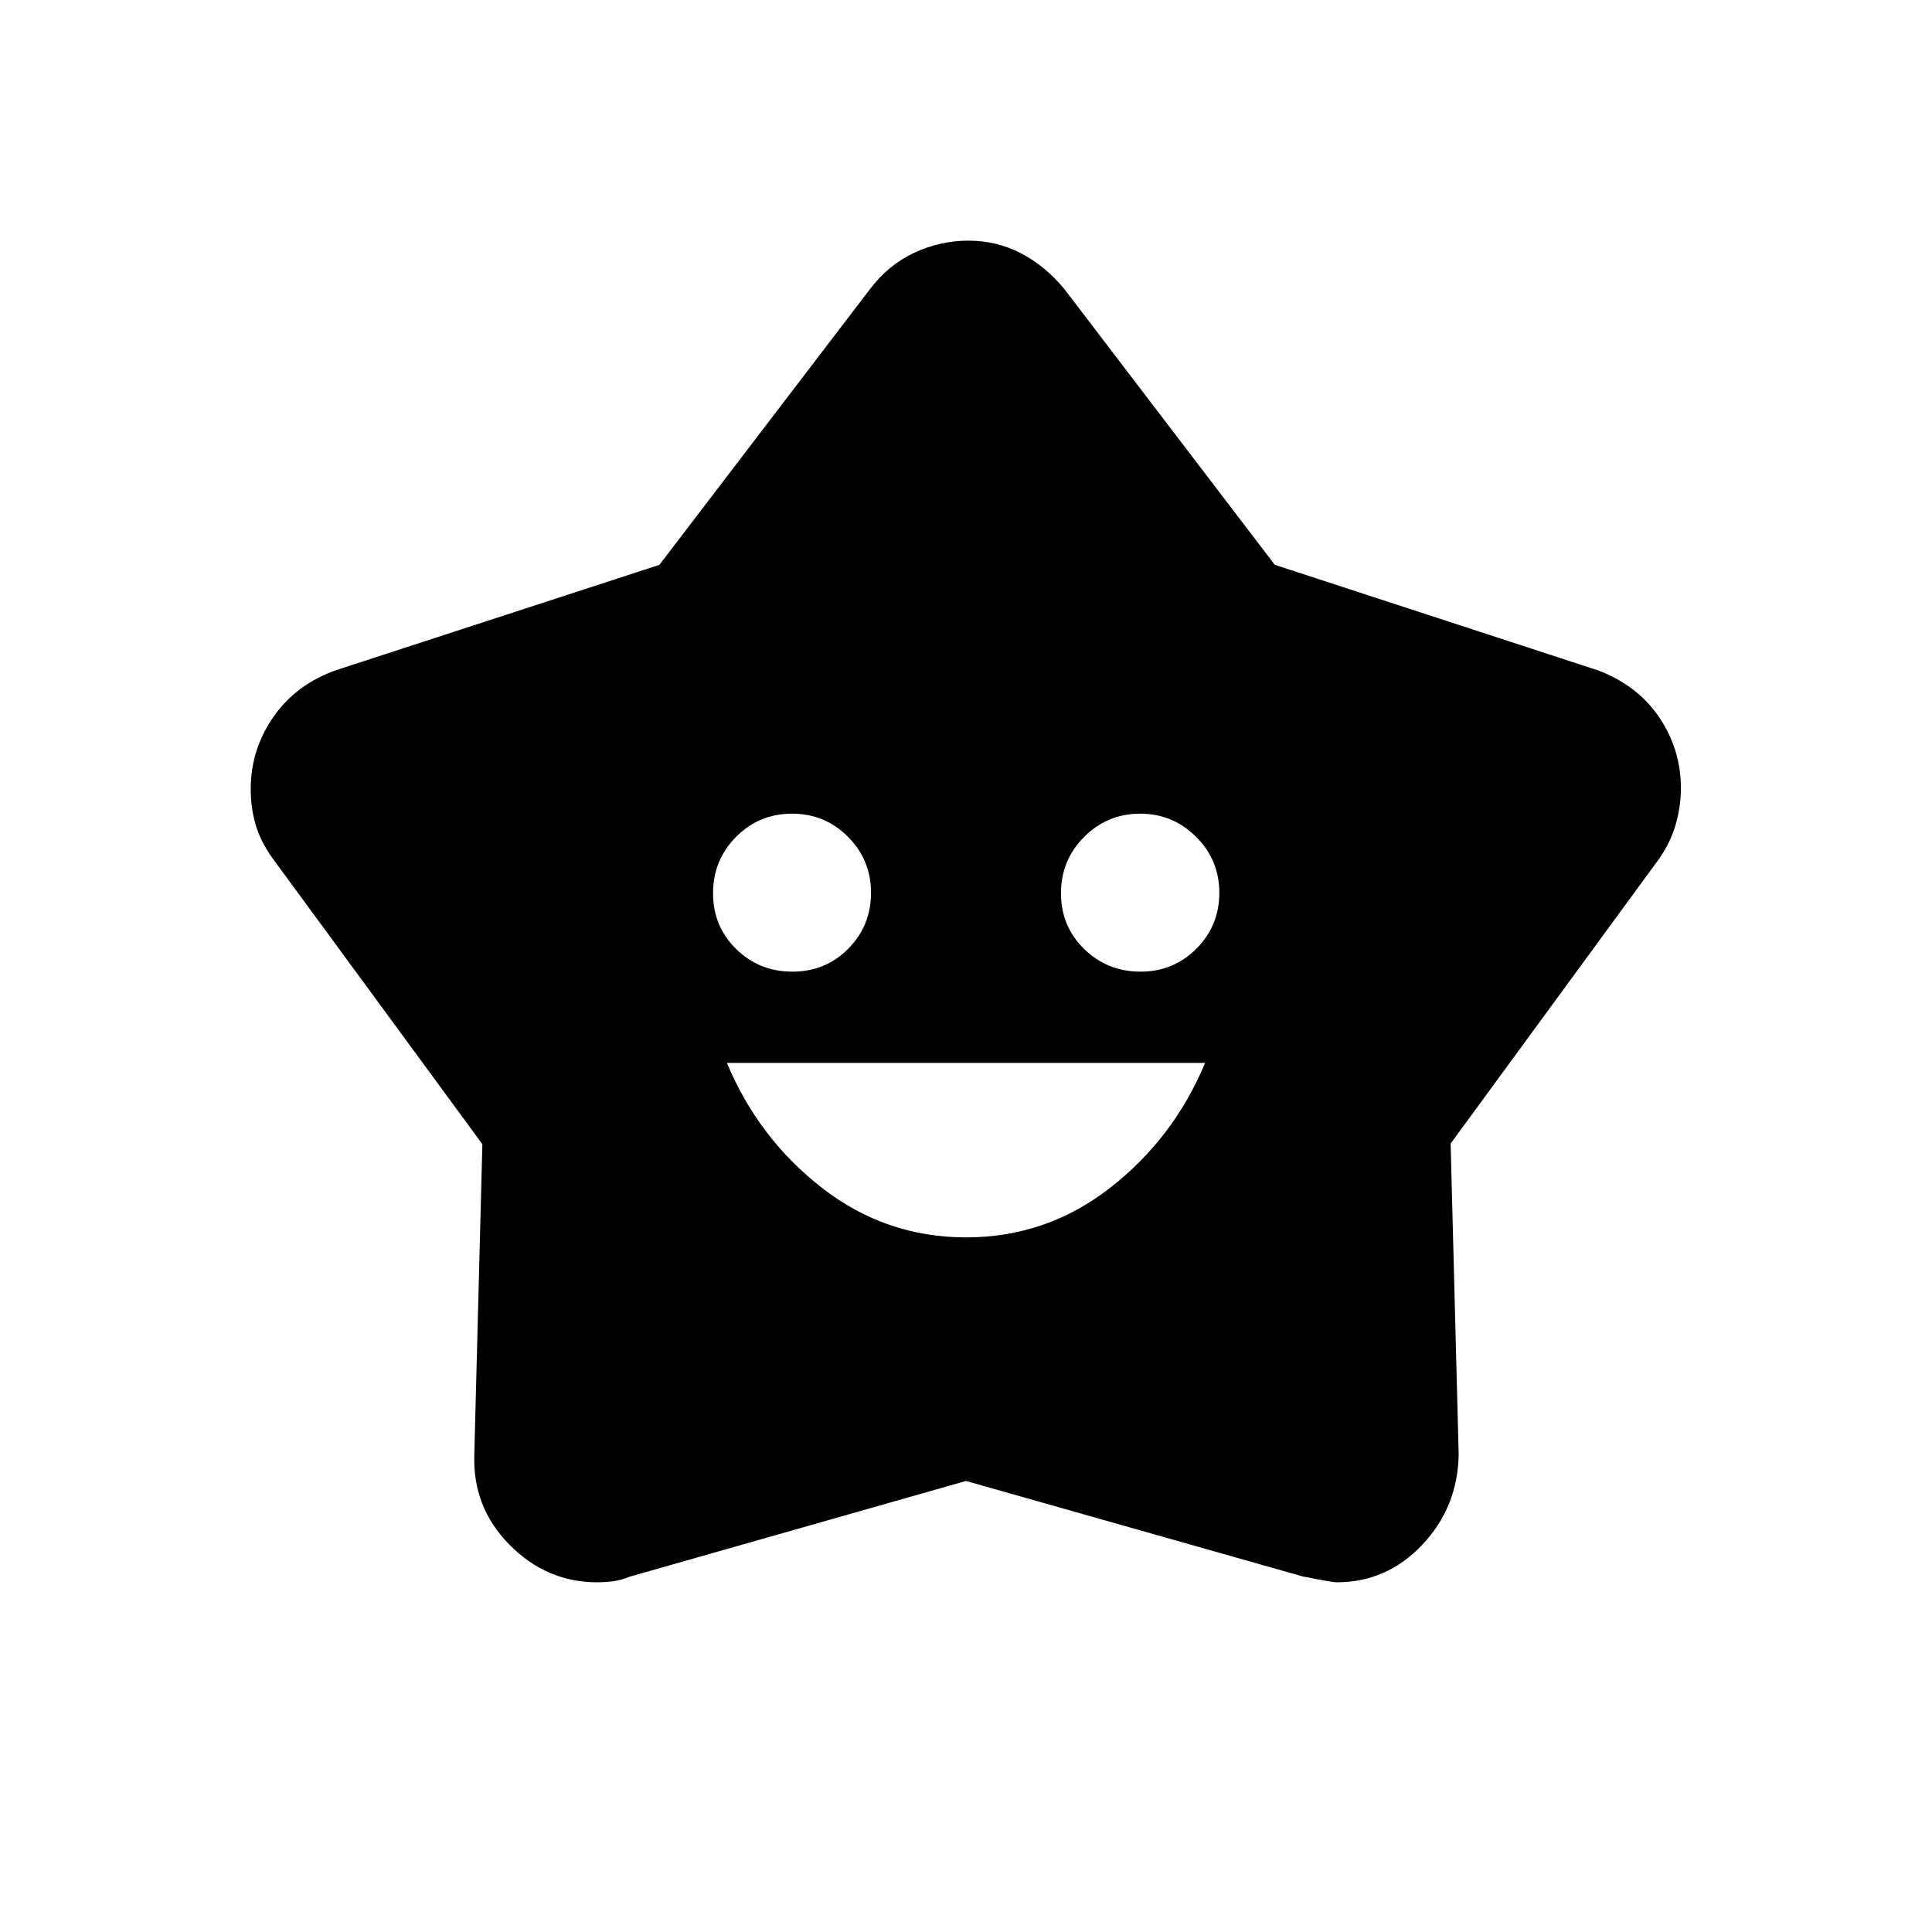 <svg xmlns="http://www.w3.org/2000/svg" height="20" viewBox="0 -960 960 960" width="20"><path d="M480.02-345.15q39.93 0 71.53-24.58t47.26-62.12H361.19q15.66 37.54 47.28 62.12t71.55 24.58Zm-86.28-132.04q16.49 0 27.78-11.43 11.29-11.43 11.29-27.75t-11.45-27.82q-11.45-11.5-27.81-11.5t-27.8 11.53q-11.44 11.53-11.44 28t11.47 27.72q11.48 11.25 27.96 11.25Zm172.98 0q16.39 0 27.78-11.43 11.38-11.43 11.38-27.75t-11.56-27.82q-11.56-11.5-27.81-11.5-16.24 0-27.78 11.53-11.54 11.53-11.54 28t11.53 27.72q11.53 11.25 28 11.25ZM327.66-679.33l104.61-136.98q9.08-12.05 21.98-18.08 12.89-6.03 26.95-6.03 14.07 0 26.16 6.3t21.56 17.81l104.51 136.96 160.91 52.55q19.77 7.65 30.33 23.55 10.56 15.9 10.56 34.79 0 9-2.52 17.92-2.52 8.92-8.17 17.09L720.81-391.77l4 154.59q-.5 26.2-18.12 44.8-17.61 18.61-42.52 18.61-2.29 0-16.9-2.92L480-224.12l-166.9 47.5q-4.87 1.93-8.79 2.39-3.91.46-7.68.46-25.01 0-43.47-18.66-18.47-18.67-17.47-45.15l4-153.88-104.46-142.35q-5.84-8.24-8.24-16.52-2.41-8.28-2.41-17.58 0-19.77 11.4-36.03 11.39-16.26 31.48-23.21l160.2-52.18Z"/></svg>